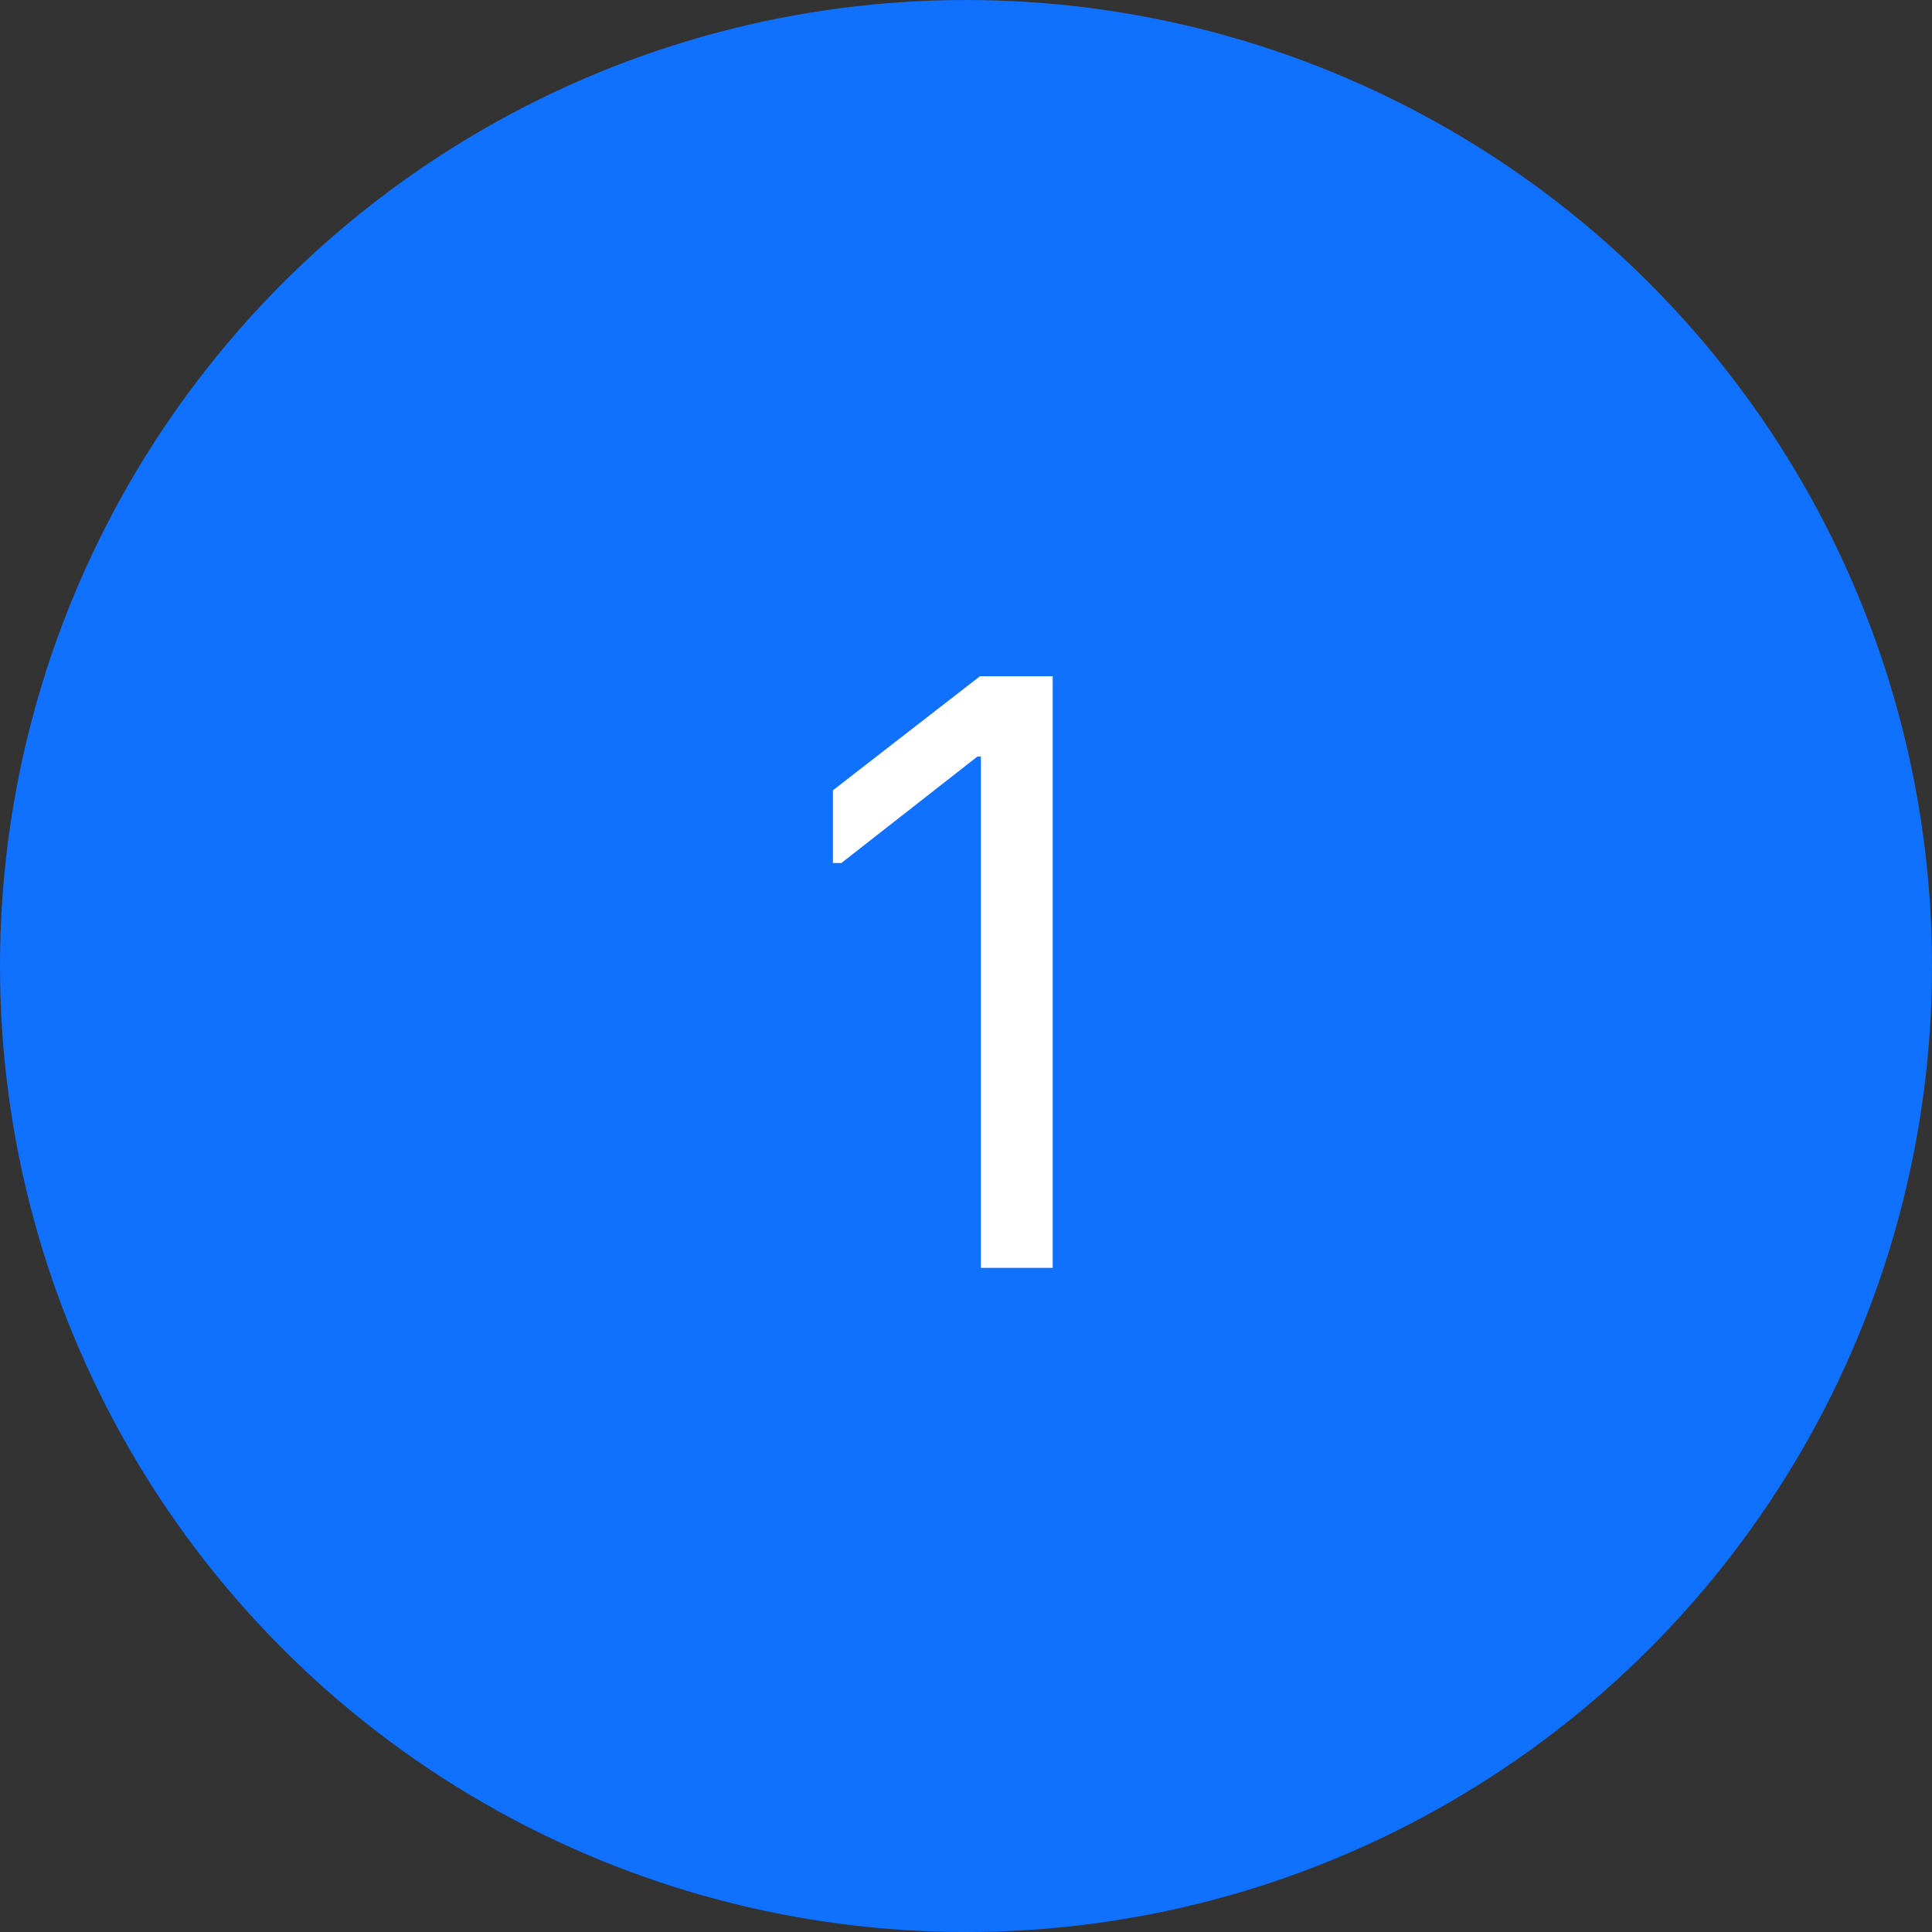 <svg width="32" height="32" viewBox="0 0 32 32" fill="none" xmlns="http://www.w3.org/2000/svg">
<rect x="0" y="0" width="32" height="32" fill="#333333" stroke="none"/>
<circle cx="16" cy="16" r="15.5" fill="#1071FF" stroke="#1071FF"/>
<path d="M16.246 21V12.53H16.19L13.936 14.294H13.796V13.09L16.232 11.2H17.436V21H16.246Z" fill="white"/>
</svg>
